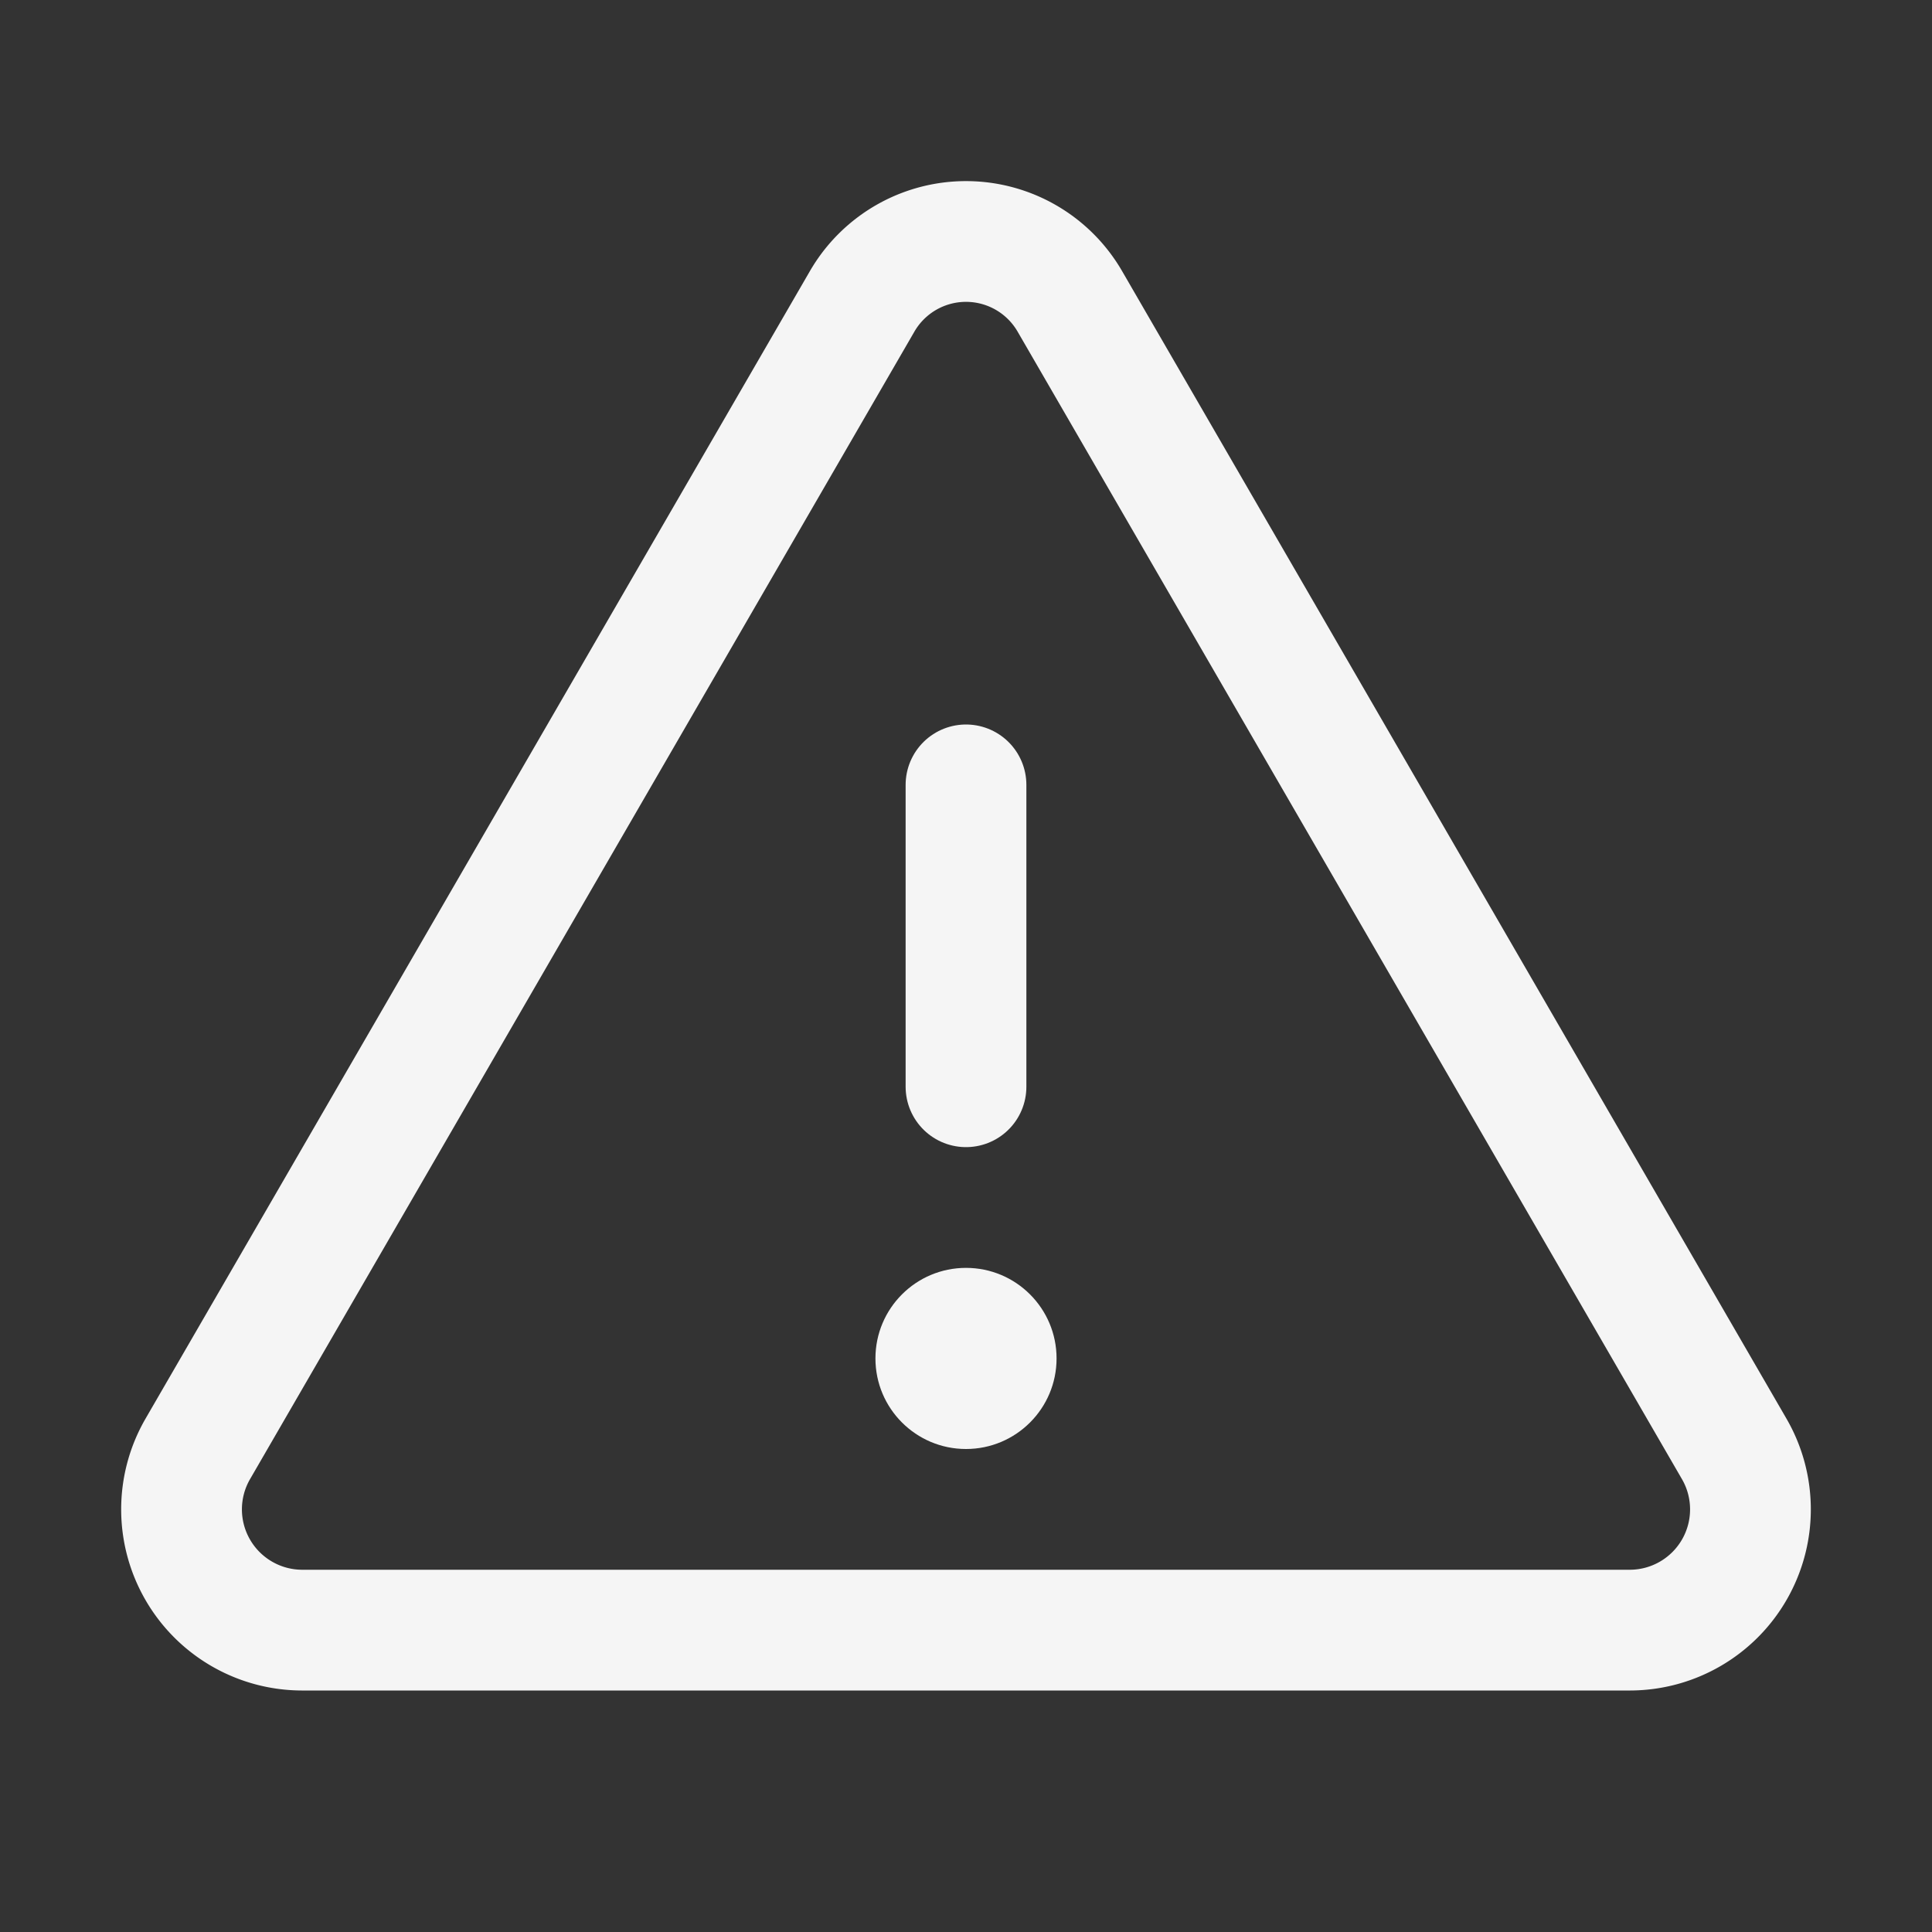 <svg xmlns="http://www.w3.org/2000/svg" width="192" height="192" fill="#f5f5f5" viewBox="0 0 256 256"><rect x="0" y="0" width="256" height="256" fill="#333333" stroke="none"/><rect width="256" height="256" fill="none"></rect><line x1="128" y1="104" x2="128" y2="144" fill="none" stroke="#f5f5f5" stroke-linecap="round" stroke-linejoin="round" stroke-width="16"></line><path d="M114.2,40l-88,152A16,16,0,0,0,40,216H216a16,16,0,0,0,13.8-24l-88-152A15.9,15.9,0,0,0,114.2,40Z" fill="none" stroke="#f5f5f5" stroke-linecap="round" stroke-linejoin="round" stroke-width="16"></path><circle cx="128" cy="180" r="12"></circle></svg>